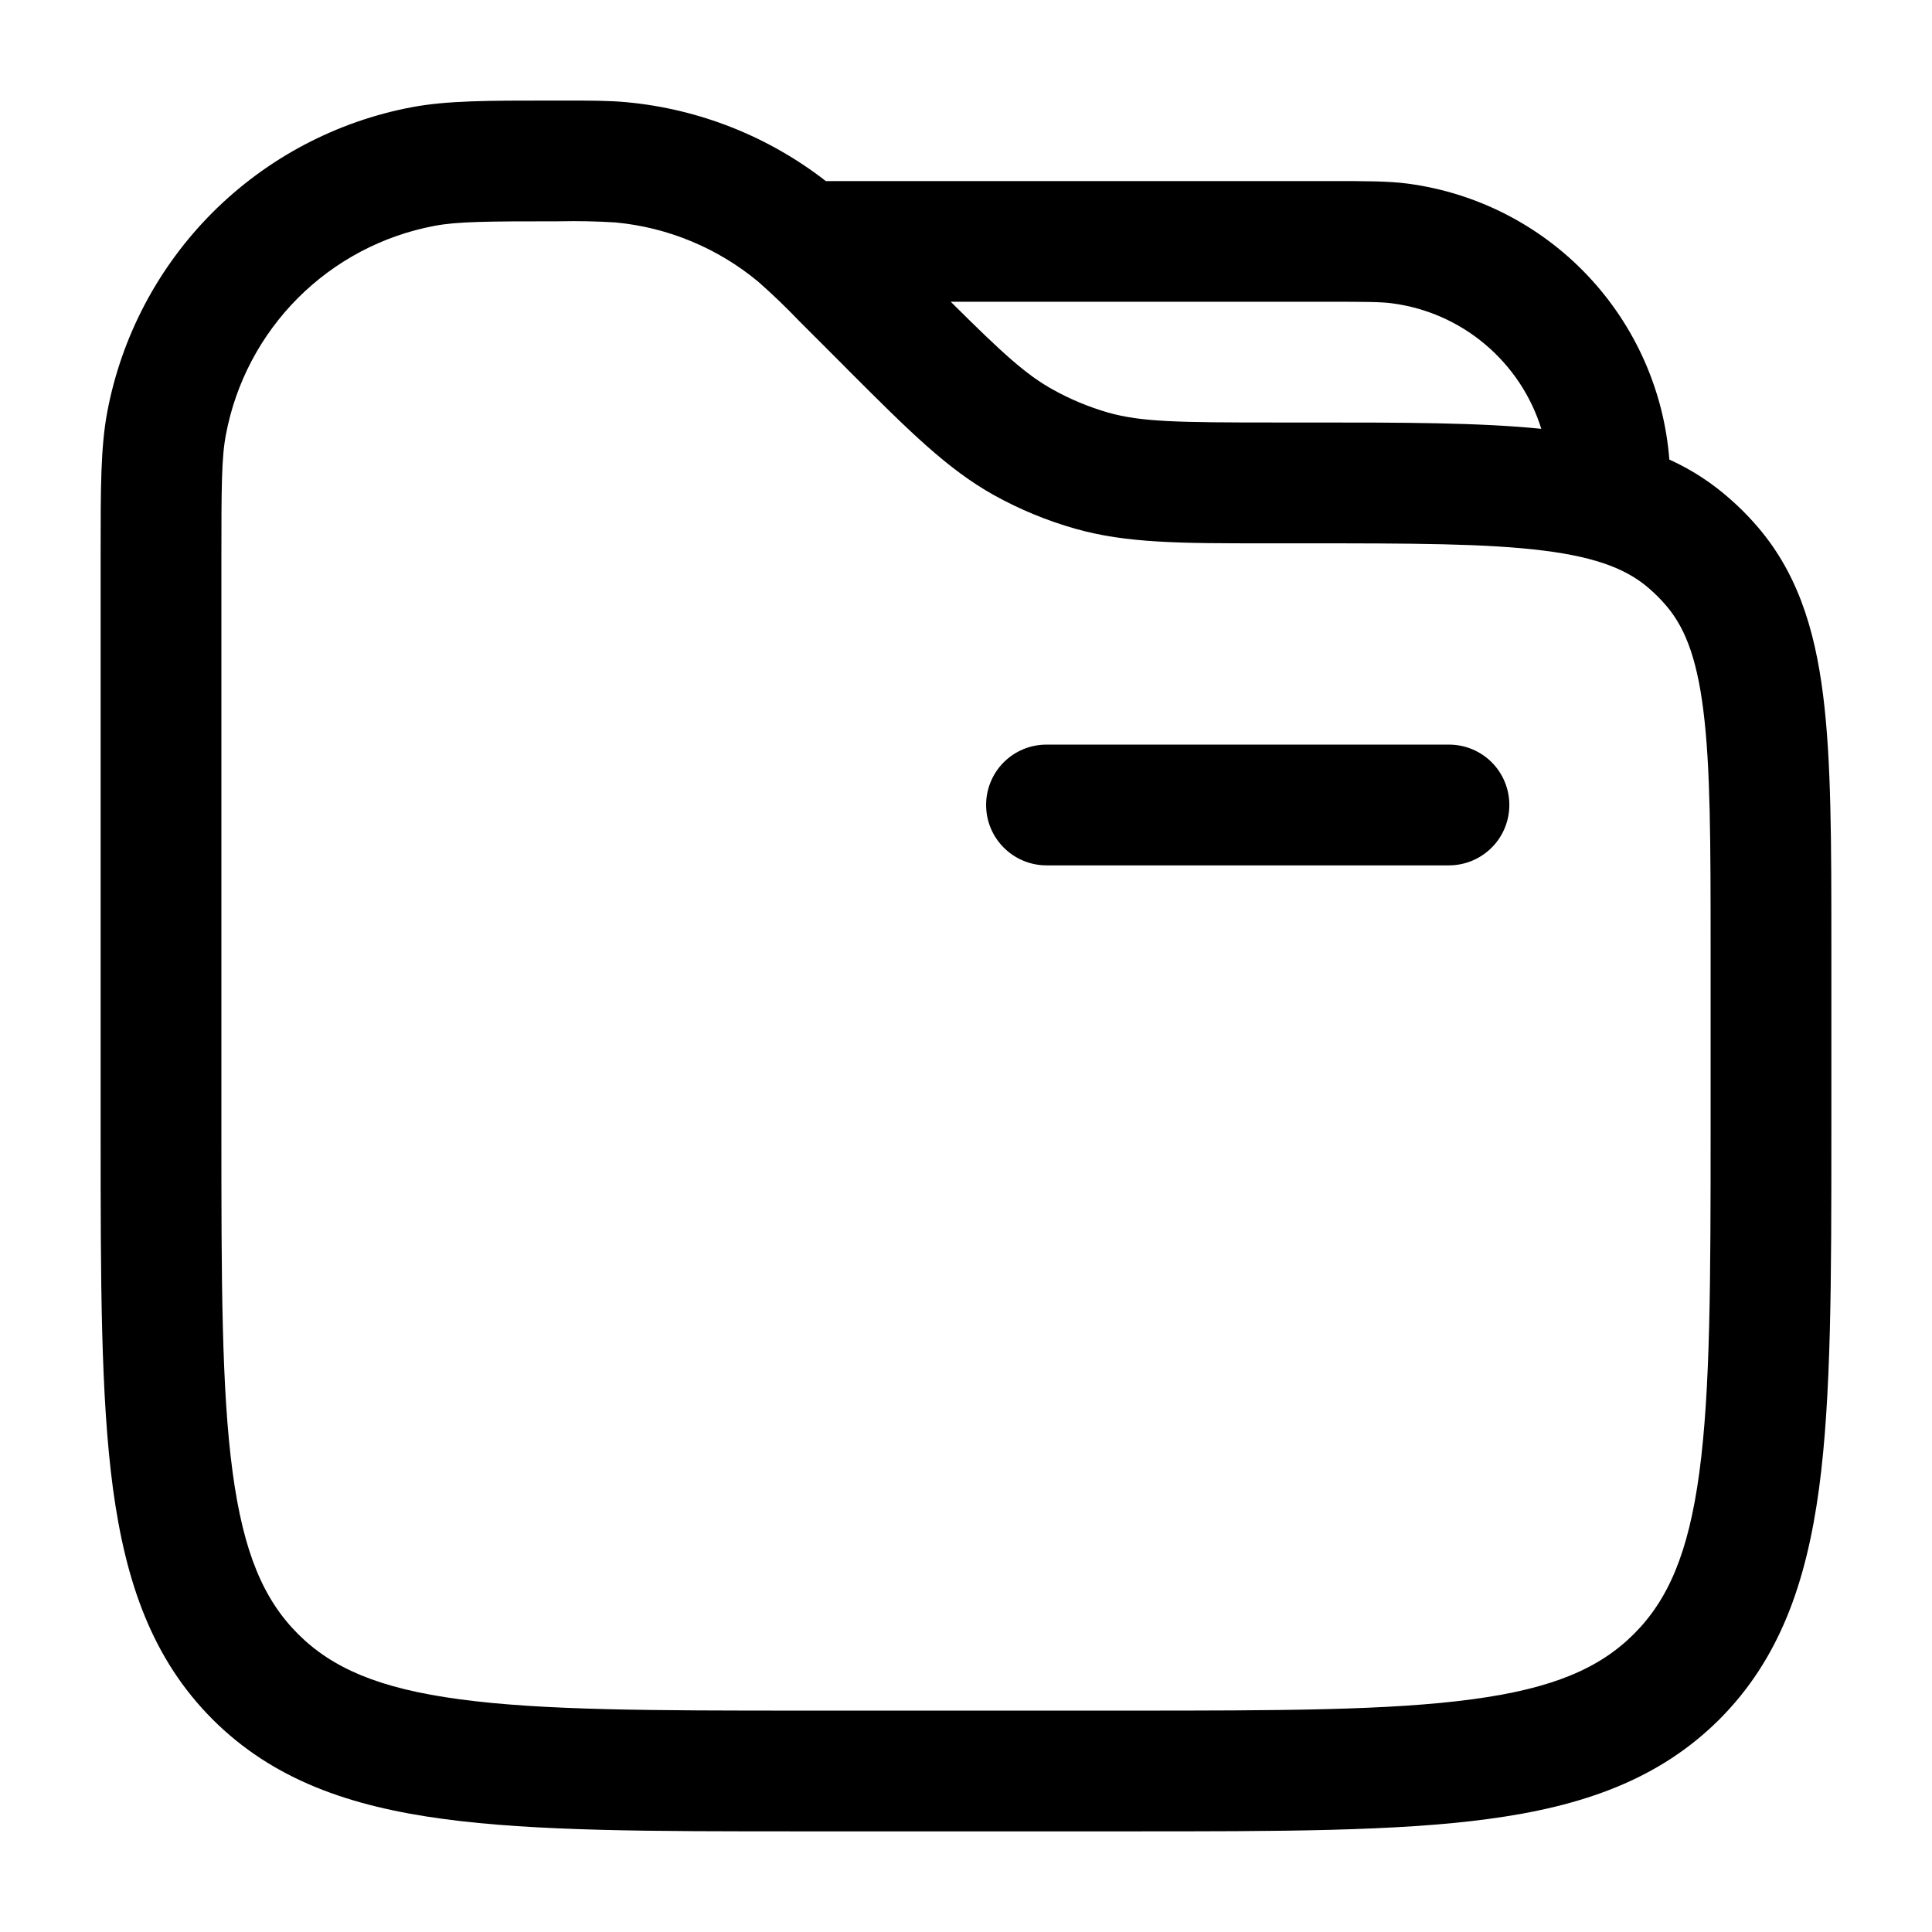 <svg width="22" height="22" viewBox="0 0 22 22" fill="none" xmlns="http://www.w3.org/2000/svg">
<path fill-rule="evenodd" clip-rule="evenodd" d="M6.288 1.145H6.404C6.726 1.145 6.933 1.145 7.136 1.164C7.962 1.241 8.749 1.553 9.404 2.062H15.178C15.553 2.062 15.808 2.062 16.031 2.091C16.812 2.195 17.534 2.563 18.076 3.135C18.618 3.707 18.948 4.447 19.009 5.233C19.266 5.349 19.504 5.505 19.714 5.694C19.806 5.775 19.892 5.861 19.972 5.951C20.457 6.49 20.663 7.145 20.76 7.916C20.854 8.66 20.854 9.601 20.854 10.768V12.885C20.854 14.569 20.854 15.904 20.714 16.948C20.569 18.022 20.264 18.892 19.579 19.579C18.892 20.264 18.022 20.569 16.948 20.713C15.903 20.854 14.569 20.854 12.884 20.854H9.115C7.43 20.854 6.096 20.854 5.051 20.713C3.977 20.569 3.107 20.264 2.421 19.579C1.735 18.892 1.431 18.022 1.286 16.948C1.146 15.903 1.146 14.569 1.146 12.884V6.288C1.146 5.557 1.146 5.094 1.221 4.693C1.383 3.832 1.801 3.04 2.42 2.42C3.04 1.8 3.832 1.382 4.693 1.22C5.095 1.145 5.558 1.145 6.288 1.145M17.551 4.883C17.434 4.507 17.211 4.173 16.91 3.92C16.61 3.667 16.242 3.505 15.852 3.454C15.73 3.438 15.572 3.436 15.125 3.436H10.826C11.416 4.023 11.684 4.267 11.987 4.435C12.187 4.547 12.398 4.634 12.618 4.698C12.997 4.805 13.412 4.811 14.509 4.811H14.898C15.963 4.811 16.841 4.811 17.551 4.883ZM6.371 2.52C5.53 2.52 5.205 2.523 4.947 2.572C4.358 2.683 3.817 2.969 3.393 3.393C2.97 3.817 2.684 4.358 2.573 4.947C2.523 5.205 2.521 5.53 2.521 6.37V12.833C2.521 14.581 2.522 15.823 2.649 16.765C2.773 17.687 3.005 18.218 3.393 18.606C3.781 18.994 4.313 19.227 5.235 19.35C6.177 19.477 7.418 19.479 9.166 19.479H12.833C14.581 19.479 15.823 19.477 16.765 19.35C17.687 19.227 18.218 18.994 18.606 18.606C18.994 18.218 19.227 17.687 19.351 16.765C19.477 15.823 19.479 14.581 19.479 12.833V10.814C19.479 9.59 19.478 8.736 19.396 8.087C19.317 7.456 19.171 7.116 18.95 6.87C18.902 6.816 18.85 6.764 18.796 6.716C18.55 6.495 18.209 6.349 17.579 6.27C16.93 6.188 16.076 6.187 14.851 6.187H14.408C13.447 6.187 12.828 6.187 12.242 6.02C11.921 5.929 11.61 5.8 11.318 5.638C10.786 5.341 10.348 4.904 9.668 4.224L9.597 4.152L9.093 3.648C8.946 3.494 8.792 3.347 8.632 3.206C8.171 2.824 7.605 2.589 7.009 2.533C6.796 2.52 6.583 2.515 6.371 2.52ZM11.229 9.166C11.229 8.984 11.301 8.809 11.43 8.68C11.559 8.551 11.734 8.479 11.916 8.479H16.5C16.682 8.479 16.857 8.551 16.986 8.68C17.115 8.809 17.187 8.984 17.187 9.166C17.187 9.349 17.115 9.523 16.986 9.652C16.857 9.781 16.682 9.854 16.5 9.854H11.916C11.734 9.854 11.559 9.781 11.43 9.652C11.301 9.523 11.229 9.349 11.229 9.166Z" fill="black"/>
</svg>
